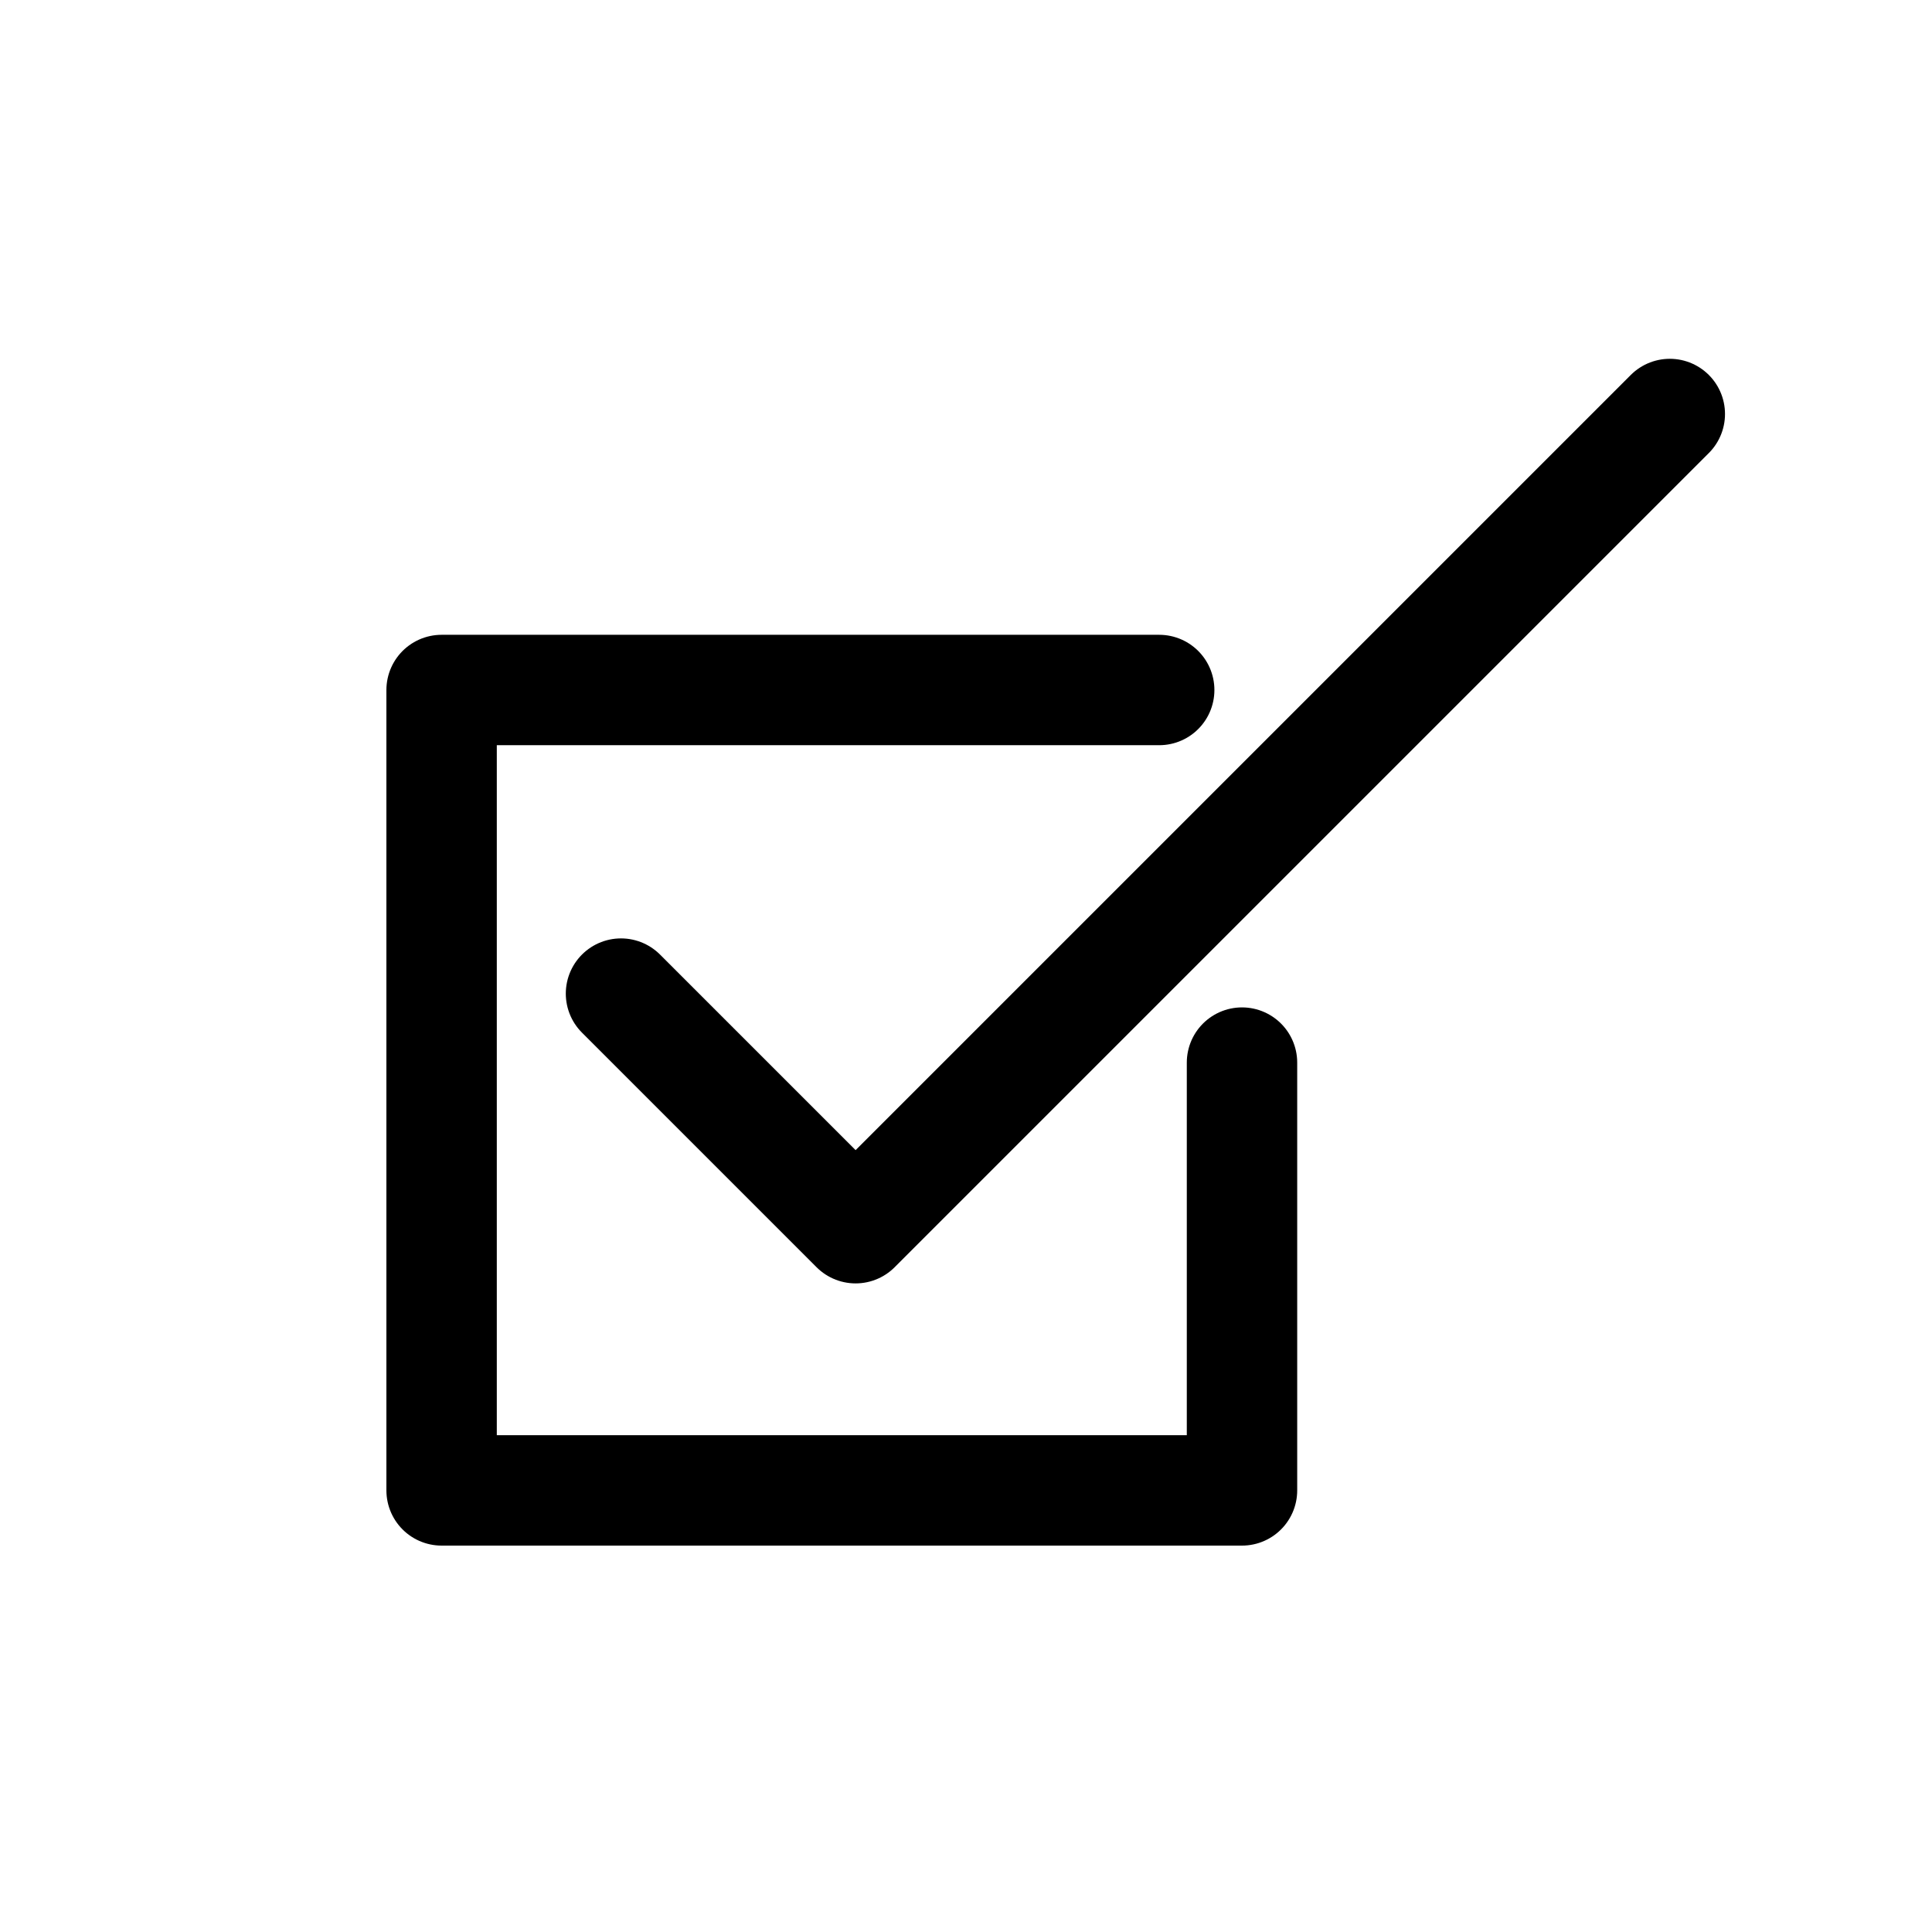 <svg width="70" height="70" viewBox="0 0 70 70" fill="none" xmlns="http://www.w3.org/2000/svg">
<path d="M42 25H16V54H45V38.5" stroke="currentcolor" stroke-width="4" stroke-linecap="round" stroke-linejoin="round"/>
<path d="M22.5 36L31 44.5L60.5 15" stroke="currentcolor" stroke-width="4" stroke-linecap="round" stroke-linejoin="round"/>
</svg>
